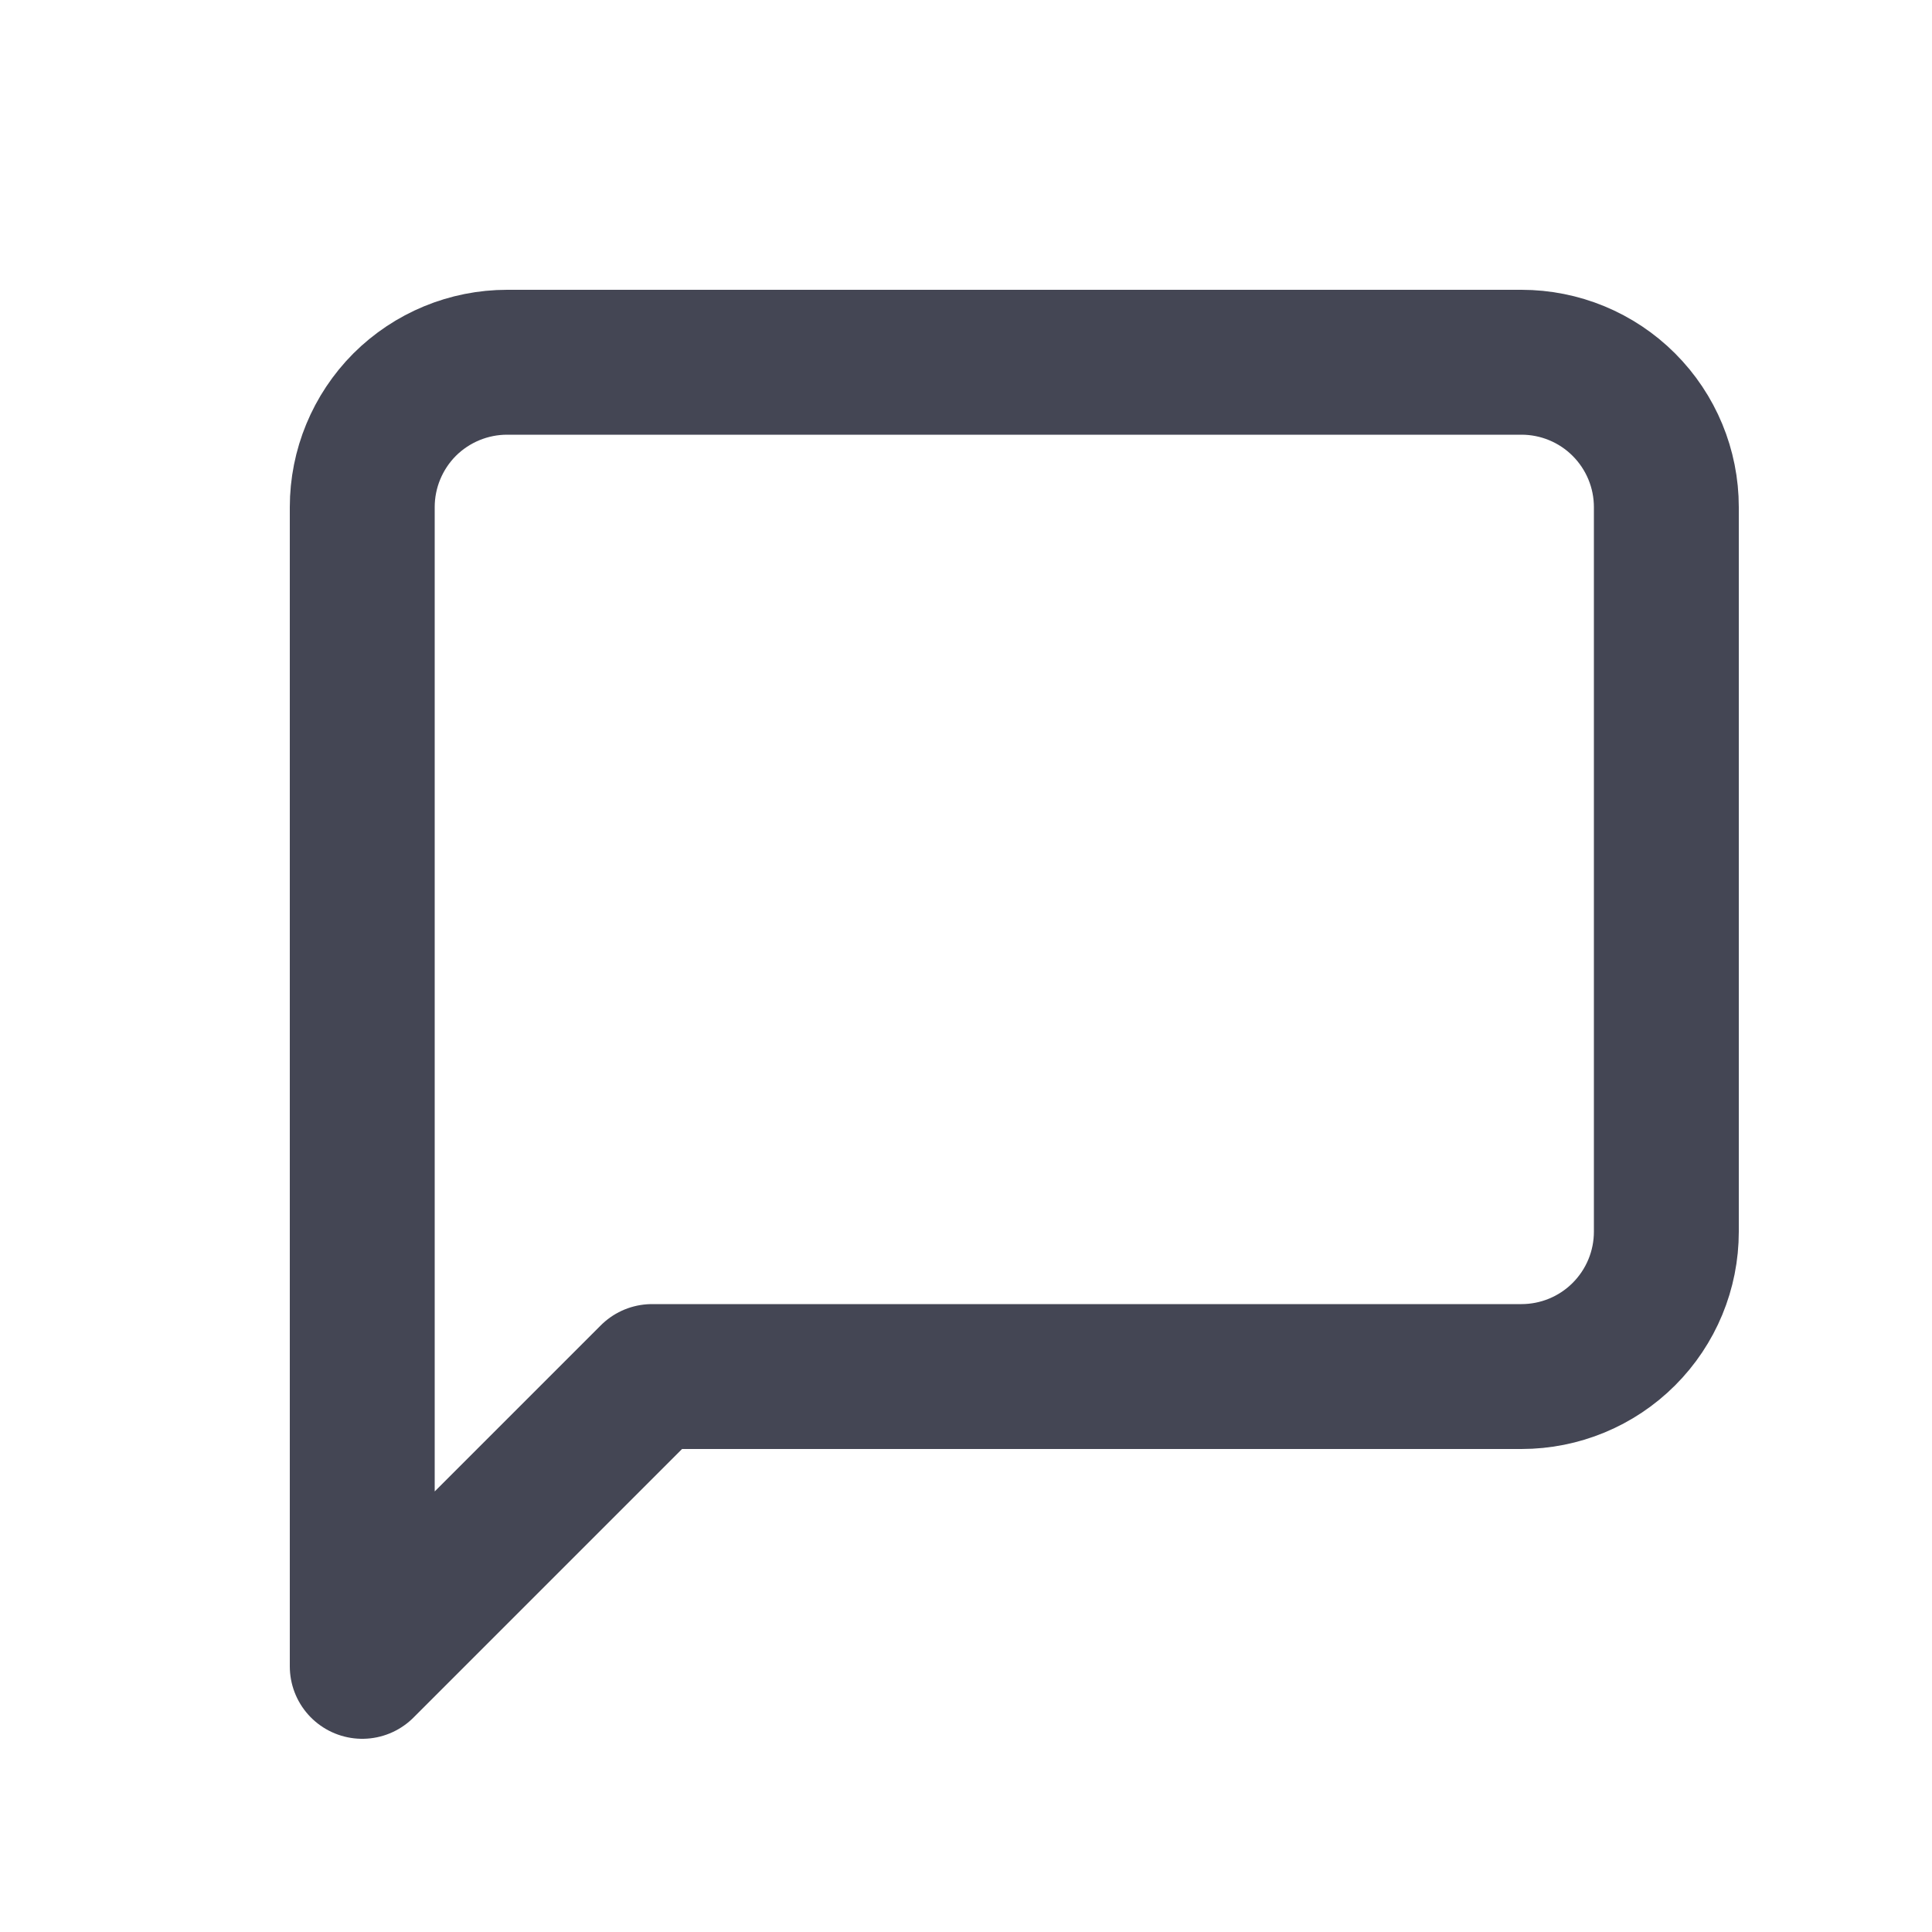 <svg width="16" height="16" viewBox="0 0 16 16" fill="none" xmlns="http://www.w3.org/2000/svg">
<path d="M13.8 10.2C13.8 10.518 13.674 10.823 13.448 11.049C13.223 11.274 12.918 11.4 12.6 11.4H5.4L3 13.8V4.2C3 3.882 3.126 3.577 3.351 3.351C3.577 3.126 3.882 3 4.2 3H12.6C12.918 3 13.223 3.126 13.448 3.351C13.674 3.577 13.8 3.882 13.8 4.2V10.2Z" stroke="#444654" stroke-width="1.2" stroke-linecap="round" stroke-linejoin="round"/>
</svg>
